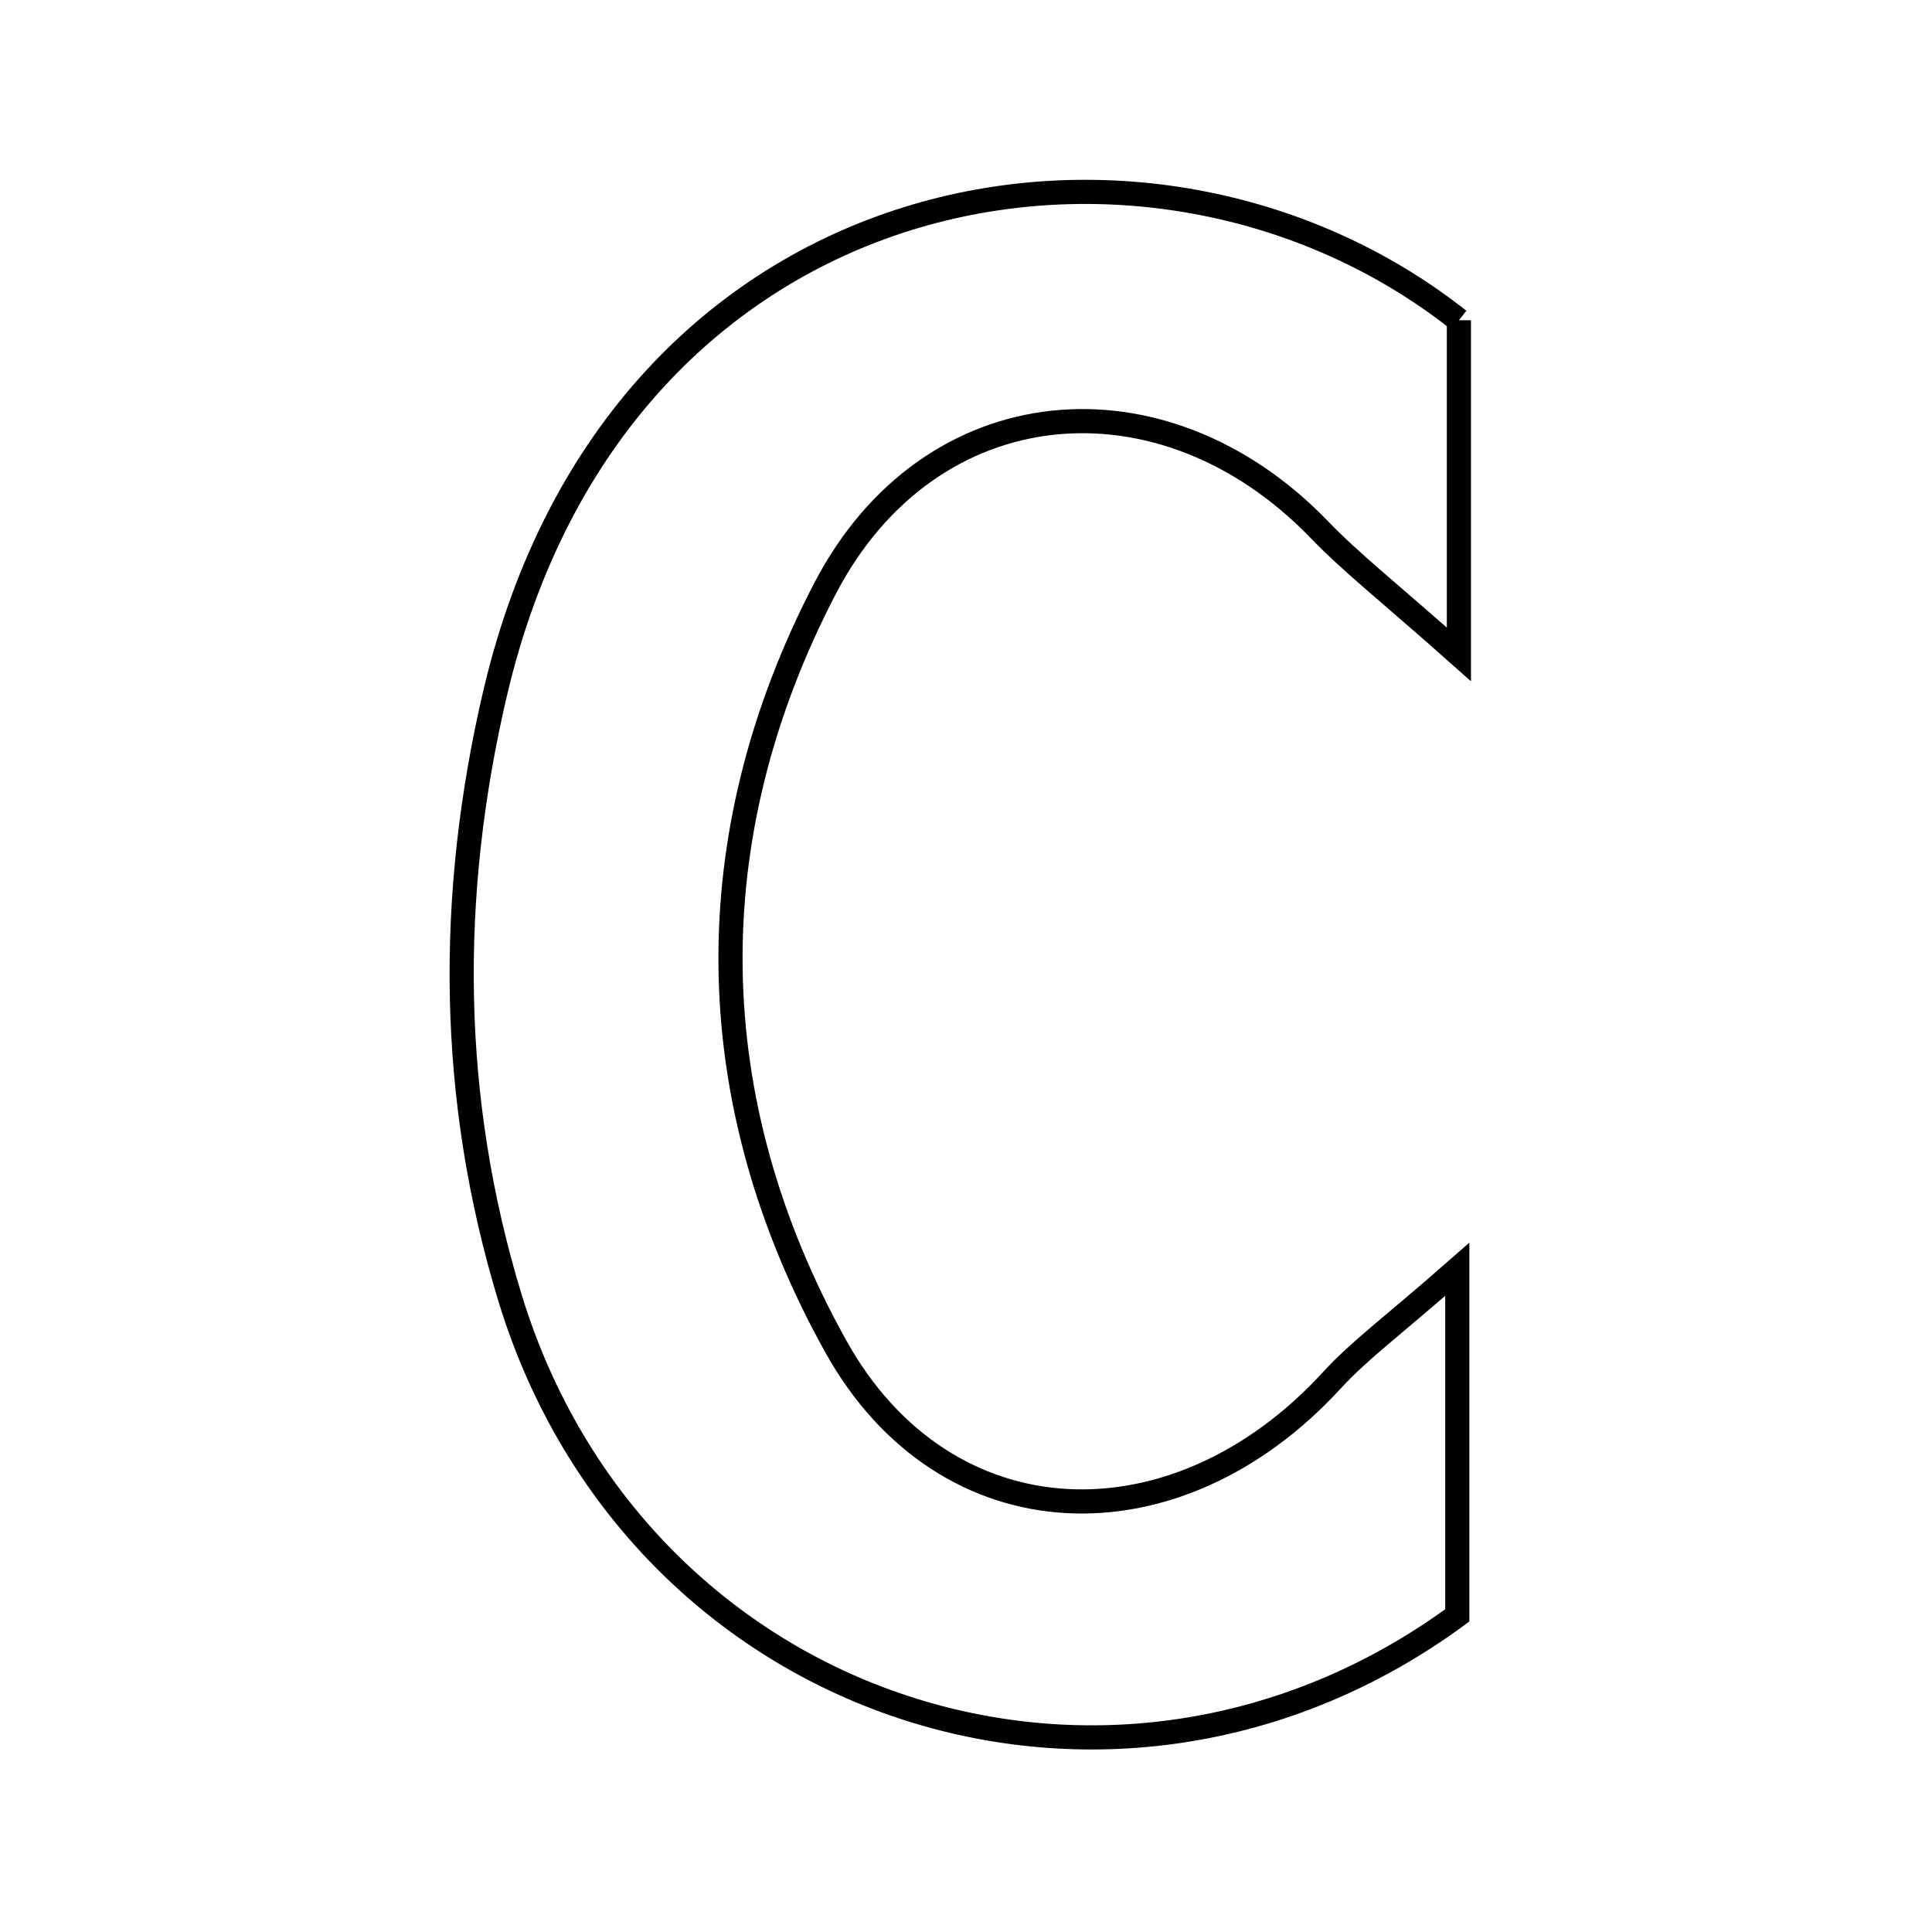 <svg xmlns="http://www.w3.org/2000/svg" viewBox="0.0 0.0 24.0 24.0" height="200px" width="200px"><path fill="none" stroke="black" stroke-width=".3" stroke-opacity="1.0"  filling="0" d="M18.123 3.978 C18.123 5.171 18.123 6.344 18.123 8.129 C17.258 7.36 16.794 6.999 16.389 6.579 C14.445 4.564 11.55 4.809 10.248 7.312 C8.637 10.41 8.688 13.677 10.381 16.723 C11.742 19.171 14.607 19.263 16.546 17.145 C16.891 16.769 17.313 16.462 18.103 15.768 C18.103 17.538 18.103 18.78 18.103 20.067 C13.828 23.205 7.905 21.269 6.334 16.118 C5.582 13.648 5.557 11.14 6.152 8.605 C7.679 2.109 14.283 0.944 18.123 3.978"></path></svg>